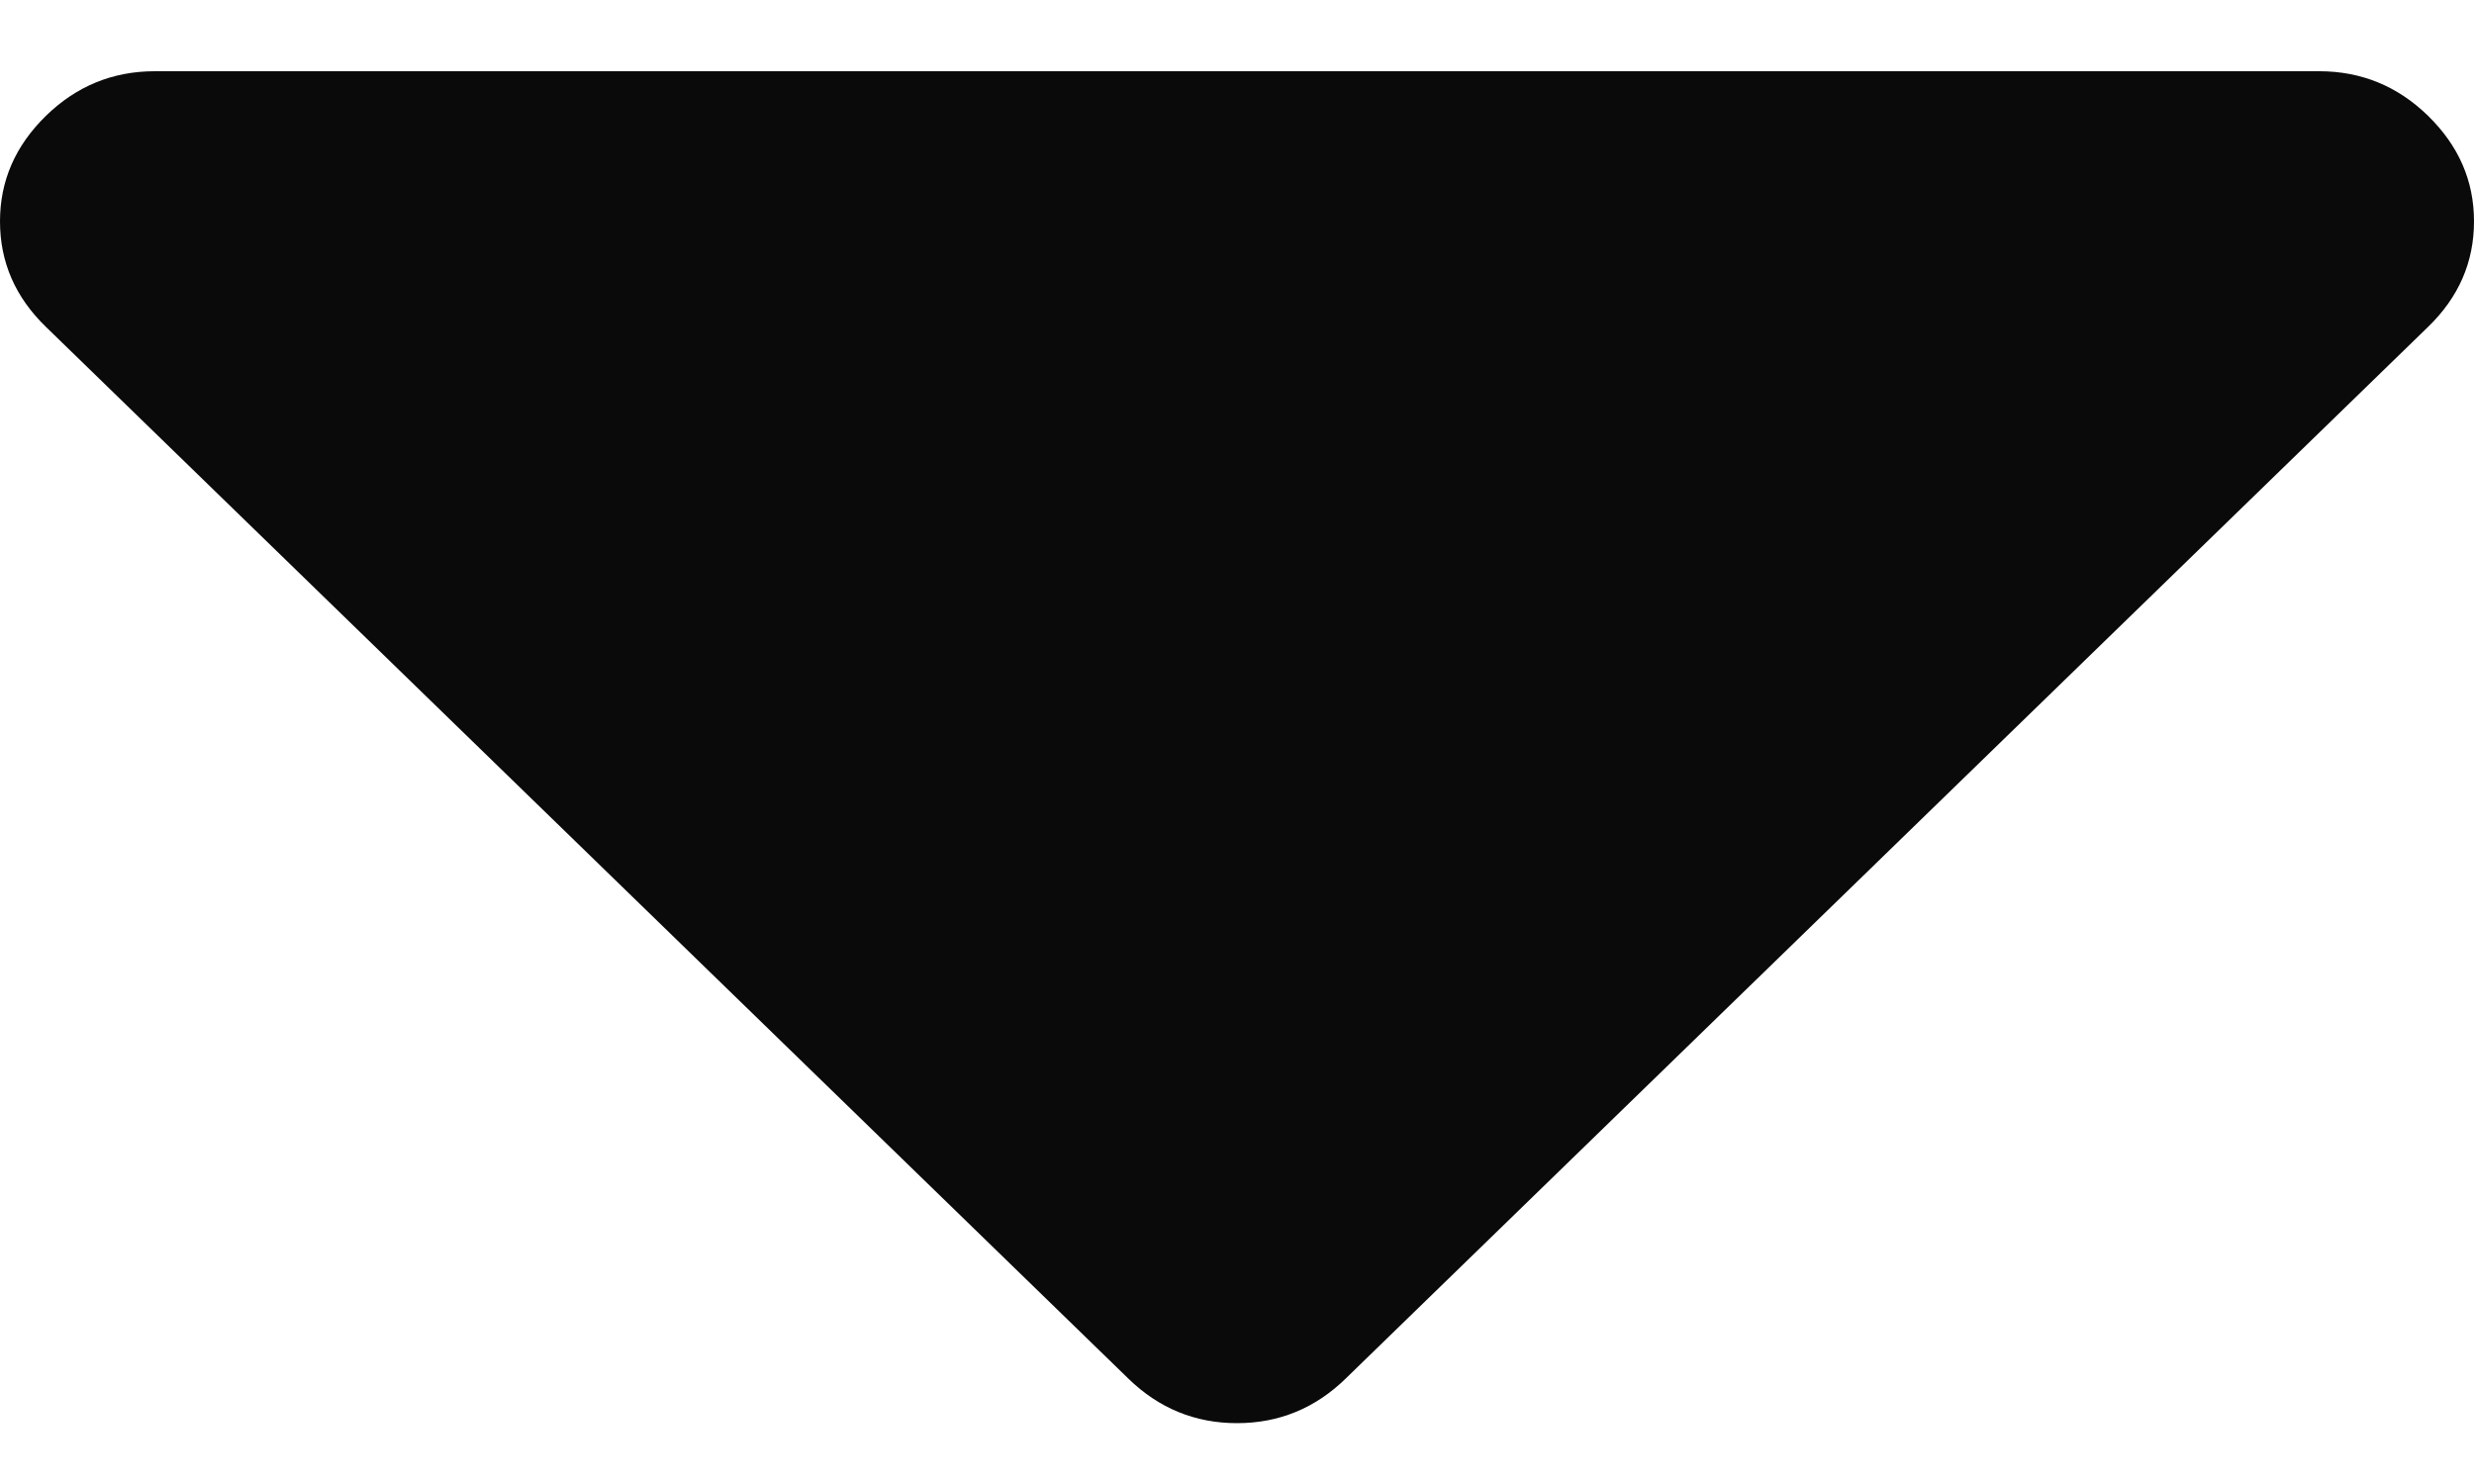 <svg width="10" height="6" viewBox="0 0 10 6" fill="none" xmlns="http://www.w3.org/2000/svg">
<path d="M10 0.895C10 1.06 9.938 1.202 9.814 1.322L5.439 5.574C5.316 5.694 5.169 5.754 5 5.754C4.831 5.754 4.684 5.694 4.561 5.574L0.186 1.322C0.062 1.202 0 1.06 0 0.895C0 0.731 0.062 0.589 0.186 0.468C0.309 0.348 0.456 0.288 0.625 0.288H9.375C9.544 0.288 9.691 0.348 9.814 0.468C9.938 0.589 10 0.731 10 0.895Z" fill="#0A0A0A"/>
</svg>
